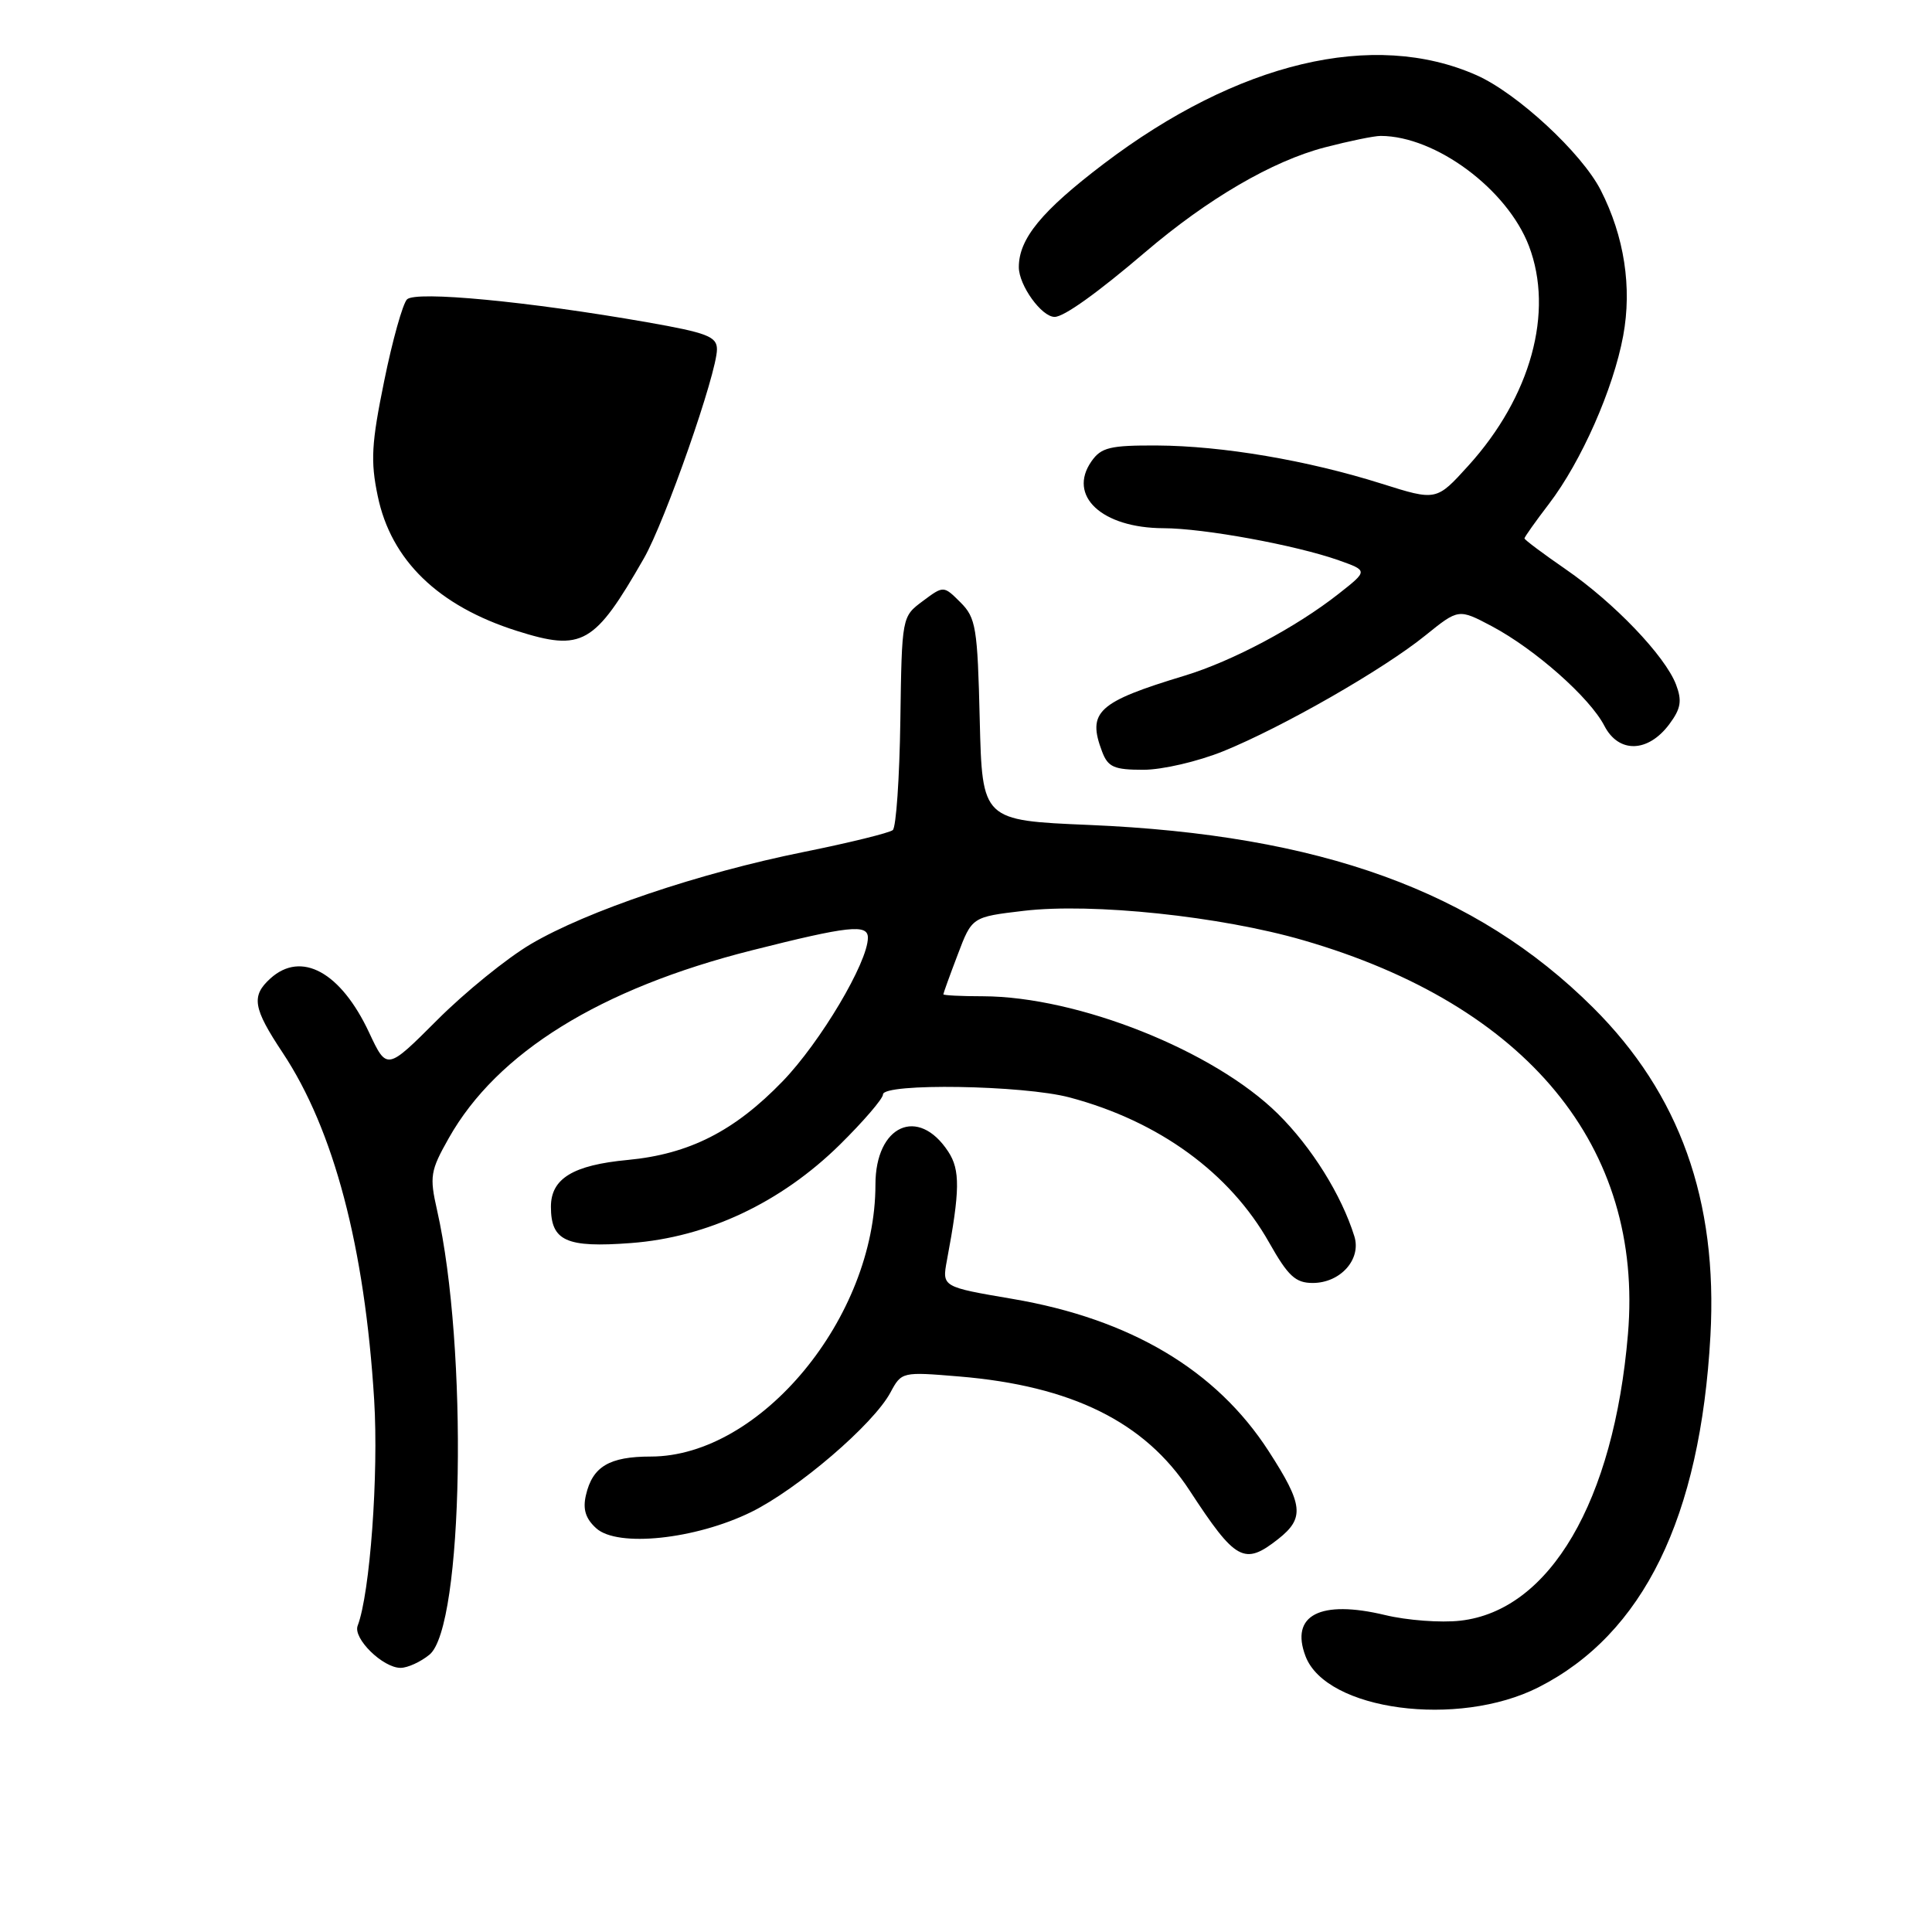 <?xml version="1.0" encoding="UTF-8" standalone="no"?>
<!DOCTYPE svg PUBLIC "-//W3C//DTD SVG 1.1//EN" "http://www.w3.org/Graphics/SVG/1.1/DTD/svg11.dtd" >
<svg xmlns="http://www.w3.org/2000/svg" xmlns:xlink="http://www.w3.org/1999/xlink" version="1.1" viewBox="0 0 256 256">
 <g >
 <path fill="currentColor"
d=" M 203.85 223.58 C 217.75 216.53 225.31 201.08 226.64 177.00 C 227.63 159.06 222.58 144.94 211.08 133.50 C 195.57 118.07 174.99 110.61 144.32 109.31 C 130.15 108.71 130.15 108.71 129.82 95.38 C 129.53 83.15 129.32 81.87 127.27 79.82 C 125.03 77.59 125.03 77.59 122.27 79.65 C 119.50 81.71 119.50 81.71 119.30 95.51 C 119.19 103.10 118.74 109.61 118.30 109.99 C 117.86 110.36 112.55 111.67 106.50 112.89 C 92.62 115.69 77.78 120.71 70.33 125.10 C 67.16 126.97 61.58 131.50 57.92 135.17 C 51.26 141.83 51.26 141.83 48.91 136.82 C 45.16 128.80 39.93 125.94 35.83 129.65 C 33.26 131.98 33.52 133.57 37.46 139.50 C 44.24 149.72 48.33 165.24 49.58 185.50 C 50.18 195.35 49.03 211.15 47.39 215.42 C 46.75 217.10 50.73 221.00 53.08 221.00 C 54.01 221.00 55.74 220.21 56.91 219.25 C 61.41 215.56 62.04 178.55 57.91 160.34 C 56.90 155.88 57.02 155.13 59.47 150.80 C 65.86 139.47 79.52 131.00 99.60 125.93 C 112.46 122.68 115.00 122.41 115.00 124.25 C 115.00 127.51 108.71 138.09 103.70 143.28 C 97.32 149.88 91.33 152.93 83.17 153.70 C 75.92 154.38 73.00 156.17 73.00 159.90 C 73.00 164.44 75.02 165.36 83.61 164.71 C 93.74 163.95 103.47 159.36 111.28 151.68 C 114.42 148.58 117.00 145.58 117.00 145.02 C 117.00 143.49 135.60 143.78 141.74 145.42 C 153.55 148.56 162.96 155.41 168.17 164.65 C 170.68 169.09 171.66 170.00 173.94 170.00 C 177.61 170.00 180.41 166.87 179.46 163.82 C 177.76 158.35 173.80 152.00 169.32 147.58 C 160.85 139.22 142.85 132.05 130.25 132.01 C 127.36 132.01 125.00 131.89 125.00 131.75 C 125.00 131.61 125.85 129.25 126.90 126.50 C 128.79 121.50 128.79 121.50 135.65 120.69 C 144.74 119.62 161.72 121.40 172.70 124.59 C 202.34 133.18 217.82 151.96 215.71 176.80 C 213.84 198.93 205.36 213.42 193.49 214.75 C 190.93 215.04 186.44 214.71 183.52 214.00 C 174.92 211.94 170.92 214.02 172.99 219.46 C 175.72 226.65 193.18 228.98 203.85 223.58 Z  M 169.37 203.93 C 172.89 201.15 172.70 199.39 168.10 192.28 C 161.16 181.53 149.78 174.77 134.16 172.11 C 124.82 170.52 124.82 170.52 125.47 167.01 C 127.21 157.75 127.24 155.02 125.65 152.60 C 121.68 146.53 116.00 149.10 116.00 156.97 C 116.00 174.56 100.77 193.00 86.23 193.00 C 80.74 193.00 78.51 194.33 77.64 198.11 C 77.20 199.98 77.59 201.23 79.01 202.51 C 81.83 205.06 92.12 203.98 99.50 200.37 C 105.70 197.33 115.74 188.72 117.99 184.51 C 119.46 181.77 119.53 181.76 127.09 182.39 C 142.01 183.63 151.71 188.43 157.63 197.50 C 163.74 206.85 164.87 207.47 169.37 203.93 Z  M 162.12 99.53 C 169.99 96.33 183.31 88.70 188.88 84.19 C 193.27 80.65 193.27 80.65 197.68 82.98 C 203.40 86.02 210.66 92.44 212.59 96.18 C 214.49 99.85 218.38 99.74 221.20 95.95 C 222.73 93.89 222.90 92.86 222.08 90.70 C 220.63 86.91 213.88 79.85 207.46 75.43 C 204.46 73.36 202.00 71.52 202.00 71.34 C 202.00 71.16 203.46 69.10 205.25 66.76 C 209.54 61.14 213.78 51.53 215.08 44.50 C 216.27 38.08 215.23 31.32 212.10 25.19 C 209.58 20.26 201.02 12.34 195.64 9.96 C 182.01 3.93 164.03 8.21 146.23 21.72 C 138.02 27.96 135.00 31.63 135.00 35.40 C 135.00 37.81 138.03 42.01 139.75 41.99 C 140.98 41.99 145.42 38.81 151.76 33.40 C 160.06 26.32 168.60 21.34 175.54 19.53 C 178.77 18.69 182.11 18.00 182.96 18.01 C 190.24 18.03 199.72 25.08 202.59 32.59 C 205.93 41.35 202.85 52.56 194.57 61.70 C 190.33 66.38 190.33 66.38 183.07 64.09 C 173.25 60.99 161.98 59.08 153.31 59.03 C 147.09 59.00 145.91 59.29 144.63 61.12 C 141.42 65.70 146.00 69.96 154.16 69.99 C 159.54 70.00 171.72 72.24 177.38 74.24 C 181.27 75.62 181.27 75.62 177.38 78.68 C 171.74 83.12 163.30 87.60 157.00 89.52 C 145.42 93.03 144.03 94.31 146.04 99.61 C 146.82 101.65 147.62 102.00 151.50 102.00 C 154.02 102.00 158.74 100.90 162.12 99.53 Z  M 68.50 83.60 C 58.07 80.30 51.81 74.24 50.05 65.72 C 49.08 61.09 49.22 58.74 50.91 50.47 C 52.00 45.10 53.37 40.23 53.93 39.67 C 55.08 38.52 70.01 39.94 85.75 42.70 C 93.72 44.10 95.00 44.60 95.00 46.29 C 95.00 49.43 88.13 69.09 85.31 74.00 C 78.76 85.43 77.16 86.34 68.50 83.60 Z "/>
</g>
</svg>
